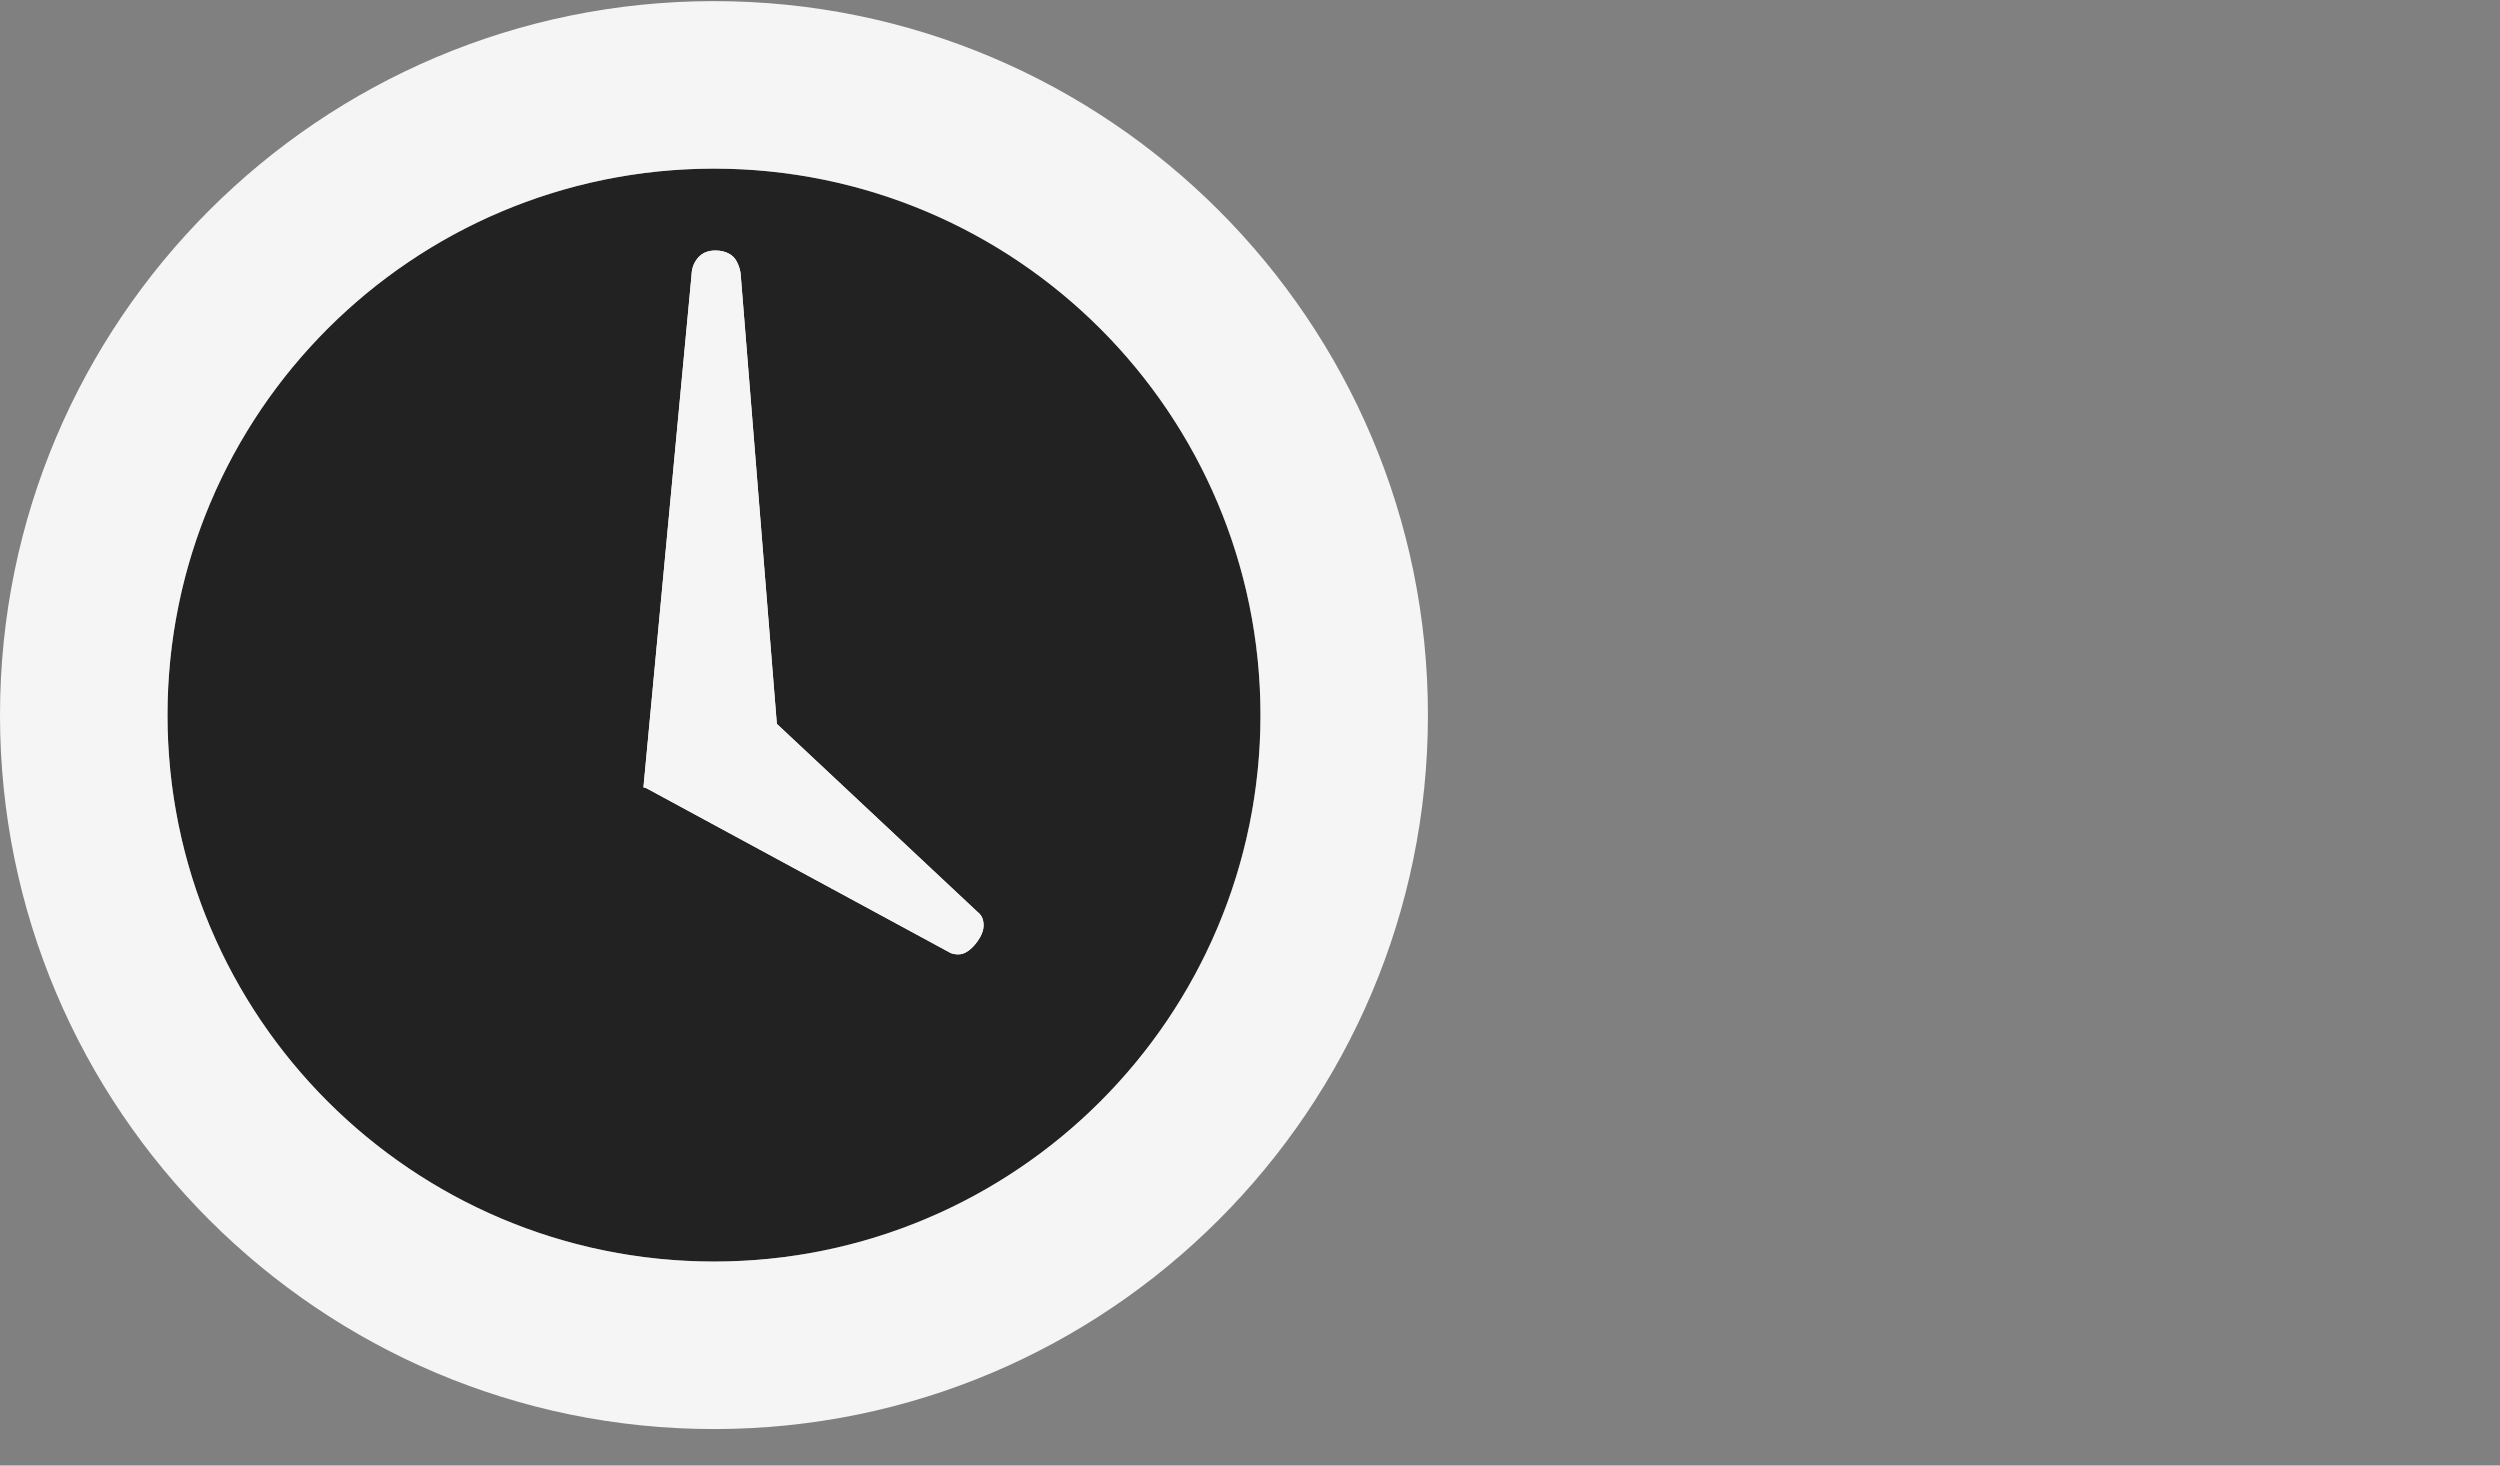 <?xml version="1.0" encoding="UTF-8" standalone="no"?><!DOCTYPE svg PUBLIC "-//W3C//DTD SVG 1.1//EN" "http://www.w3.org/Graphics/SVG/1.1/DTD/svg11.dtd"><svg width="100%" height="100%" viewBox="0 0 29 17" version="1.1" xmlns="http://www.w3.org/2000/svg" xmlns:xlink="http://www.w3.org/1999/xlink" xml:space="preserve" style="fill-rule:evenodd;clip-rule:evenodd;stroke-linejoin:round;stroke-miterlimit:1.414;"><rect x="0" y="0" width="29" height="17" fill="#808080" stroke="none"/><path d="M8.201,0c0,0 11.596,0 17.136,0c0.764,0 1.496,0.303 2.036,0.844c0.54,0.54 0.844,1.272 0.844,2.036c0,3.03 0,7.77 0,10.8c0,1.591 -1.29,2.88 -2.88,2.88c-5.556,0 -17.208,0 -17.208,0l0.072,-16.56Z" style="fill:none;"/><circle cx="8.282" cy="8.295" r="6.339" style="fill:#222;"/><path d="M8.282,0.013c4.571,0 8.282,3.711 8.282,8.282c0,4.571 -3.711,8.282 -8.282,8.282c-4.571,0 -8.282,-3.711 -8.282,-8.282c0,-4.571 3.711,-8.282 8.282,-8.282Zm0,1.943c3.499,0 6.34,2.84 6.34,6.339c0,3.499 -2.841,6.339 -6.34,6.339c-3.499,0 -6.339,-2.84 -6.339,-6.339c0,-3.499 2.84,-6.339 6.339,-6.339Z" style="fill:#f5f5f5;"/><path d="M8.064,3.036c-0.043,0.069 -0.042,0.155 -0.042,0.155l-0.558,5.942l0.823,0.167l0.782,-0.187l-0.478,-5.94c0,0 -0.006,-0.074 -0.054,-0.155c-0.034,-0.058 -0.113,-0.112 -0.237,-0.112c-0.147,0 -0.203,0.077 -0.236,0.13Z" style="fill:#f5f5f5;"/><path d="M8.064,3.036c-0.043,0.069 -0.042,0.155 -0.042,0.155l-0.558,5.942l0.823,0.167l0.782,-0.187l-0.478,-5.94c0,0 -0.006,-0.074 -0.054,-0.155c-0.034,-0.058 -0.113,-0.112 -0.237,-0.112c-0.147,0 -0.203,0.077 -0.236,0.13Z" style="fill:#f5f5f5;"/><path d="M11.403,10.676c-0.013,-0.062 -0.061,-0.095 -0.061,-0.095l-2.957,-2.771l-0.567,0.607l-0.348,0.711l3.554,1.925c0,0 0.044,0.024 0.116,0.016c0.052,-0.005 0.127,-0.049 0.199,-0.15c0.085,-0.119 0.074,-0.195 0.064,-0.243Z" style="fill:#f5f5f5;"/><path d="M11.403,10.676c-0.013,-0.062 -0.061,-0.095 -0.061,-0.095l-2.957,-2.771l-0.567,0.607l-0.348,0.711l3.554,1.925c0,0 0.044,0.024 0.116,0.016c0.052,-0.005 0.127,-0.049 0.199,-0.15c0.085,-0.119 0.074,-0.195 0.064,-0.243Z" style="fill:#f5f5f5;"/></svg>